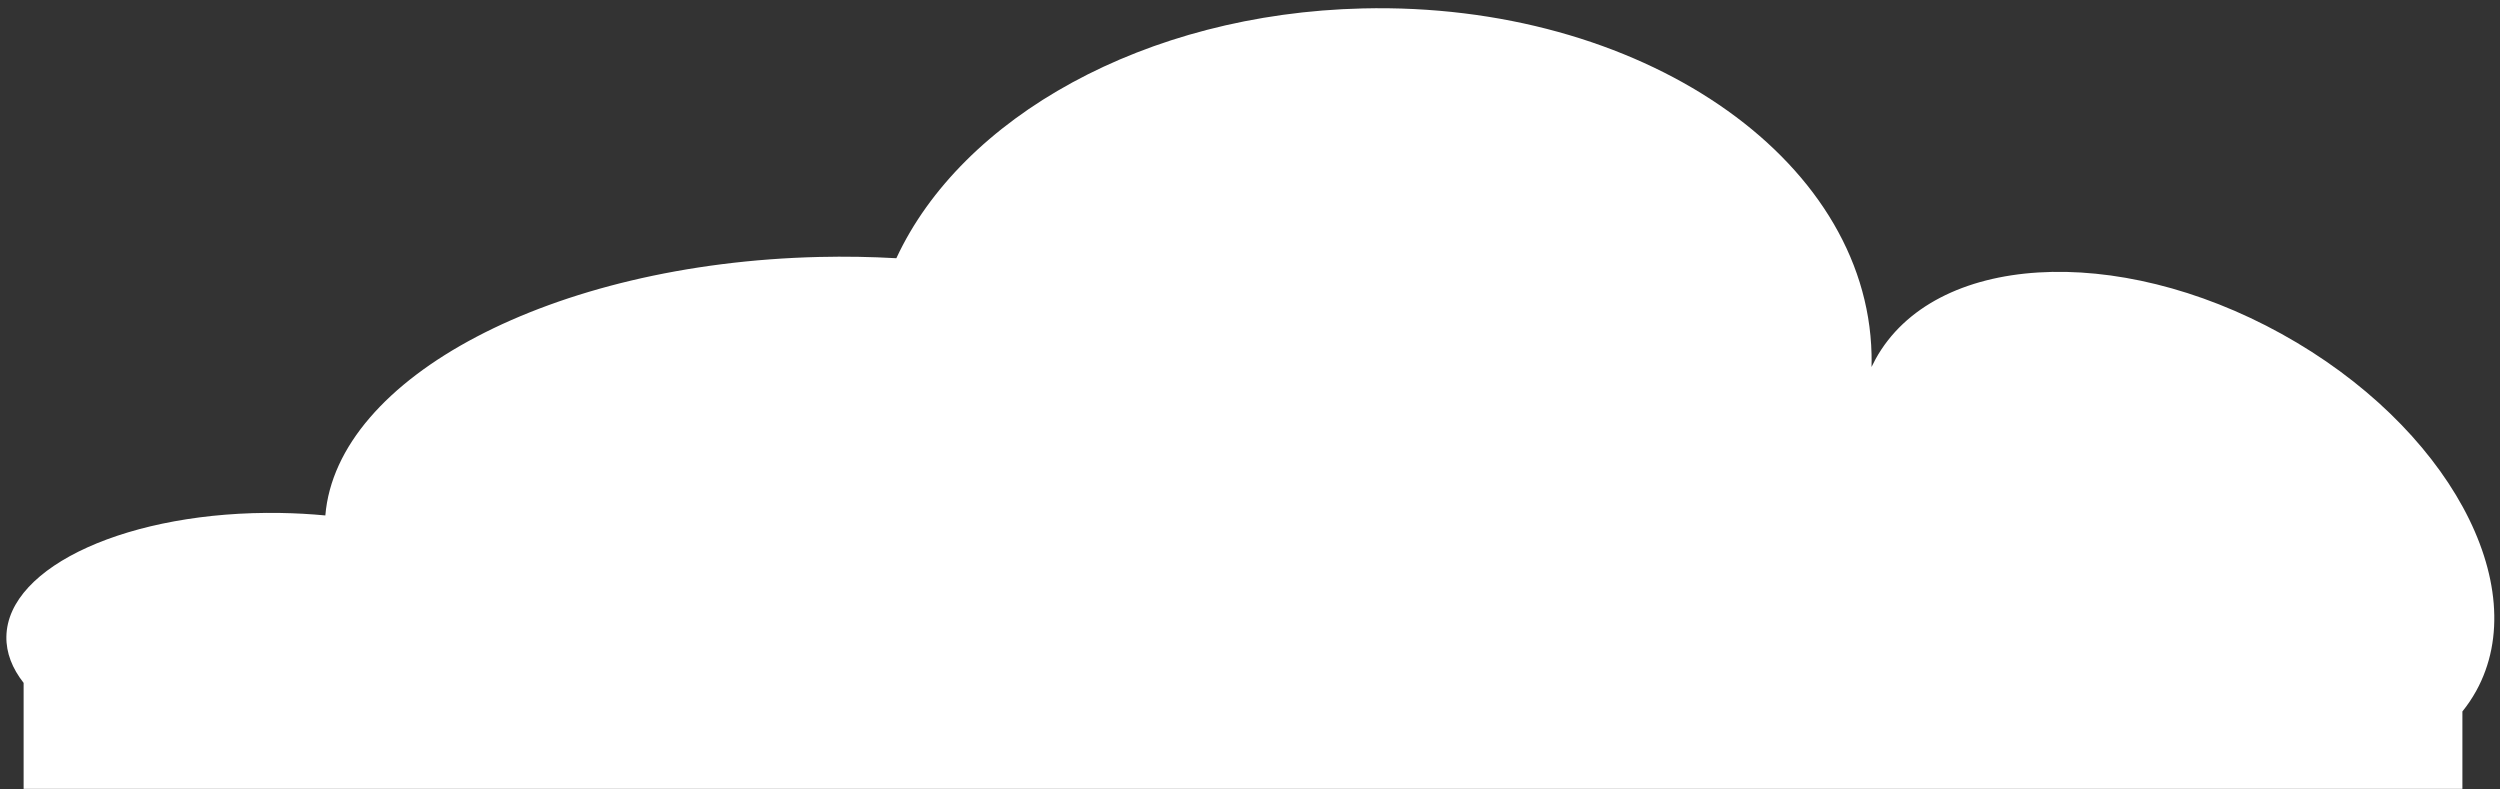 <?xml version="1.0" encoding="UTF-8" standalone="no"?><svg width='152' height='48' viewBox='0 0 152 48' fill='none' xmlns='http://www.w3.org/2000/svg'>
<rect x="0" y="0" width="152" height="48" fill="#333333" stroke="none"/>
<path fill-rule='evenodd' clip-rule='evenodd' d='M113.789 22.313C113.796 22.053 113.796 21.793 113.79 21.532C113.507 9.527 99.658 0.116 82.857 0.512C69.6 0.824 58.466 7.148 54.498 15.7C52.965 15.613 51.397 15.585 49.802 15.623C33.576 16.005 20.473 22.956 19.781 31.339C18.891 31.255 17.976 31.203 17.042 31.188C7.914 31.041 0.458 34.408 0.388 38.71C0.372 39.693 0.744 40.641 1.436 41.519V47.963H149.714V43.256C150.027 42.868 150.307 42.453 150.552 42.011C154.099 35.594 148.801 25.873 138.718 20.3C128.635 14.726 117.586 15.409 114.038 21.826C113.95 21.986 113.867 22.148 113.789 22.313Z' fill='white'/>
</svg>
